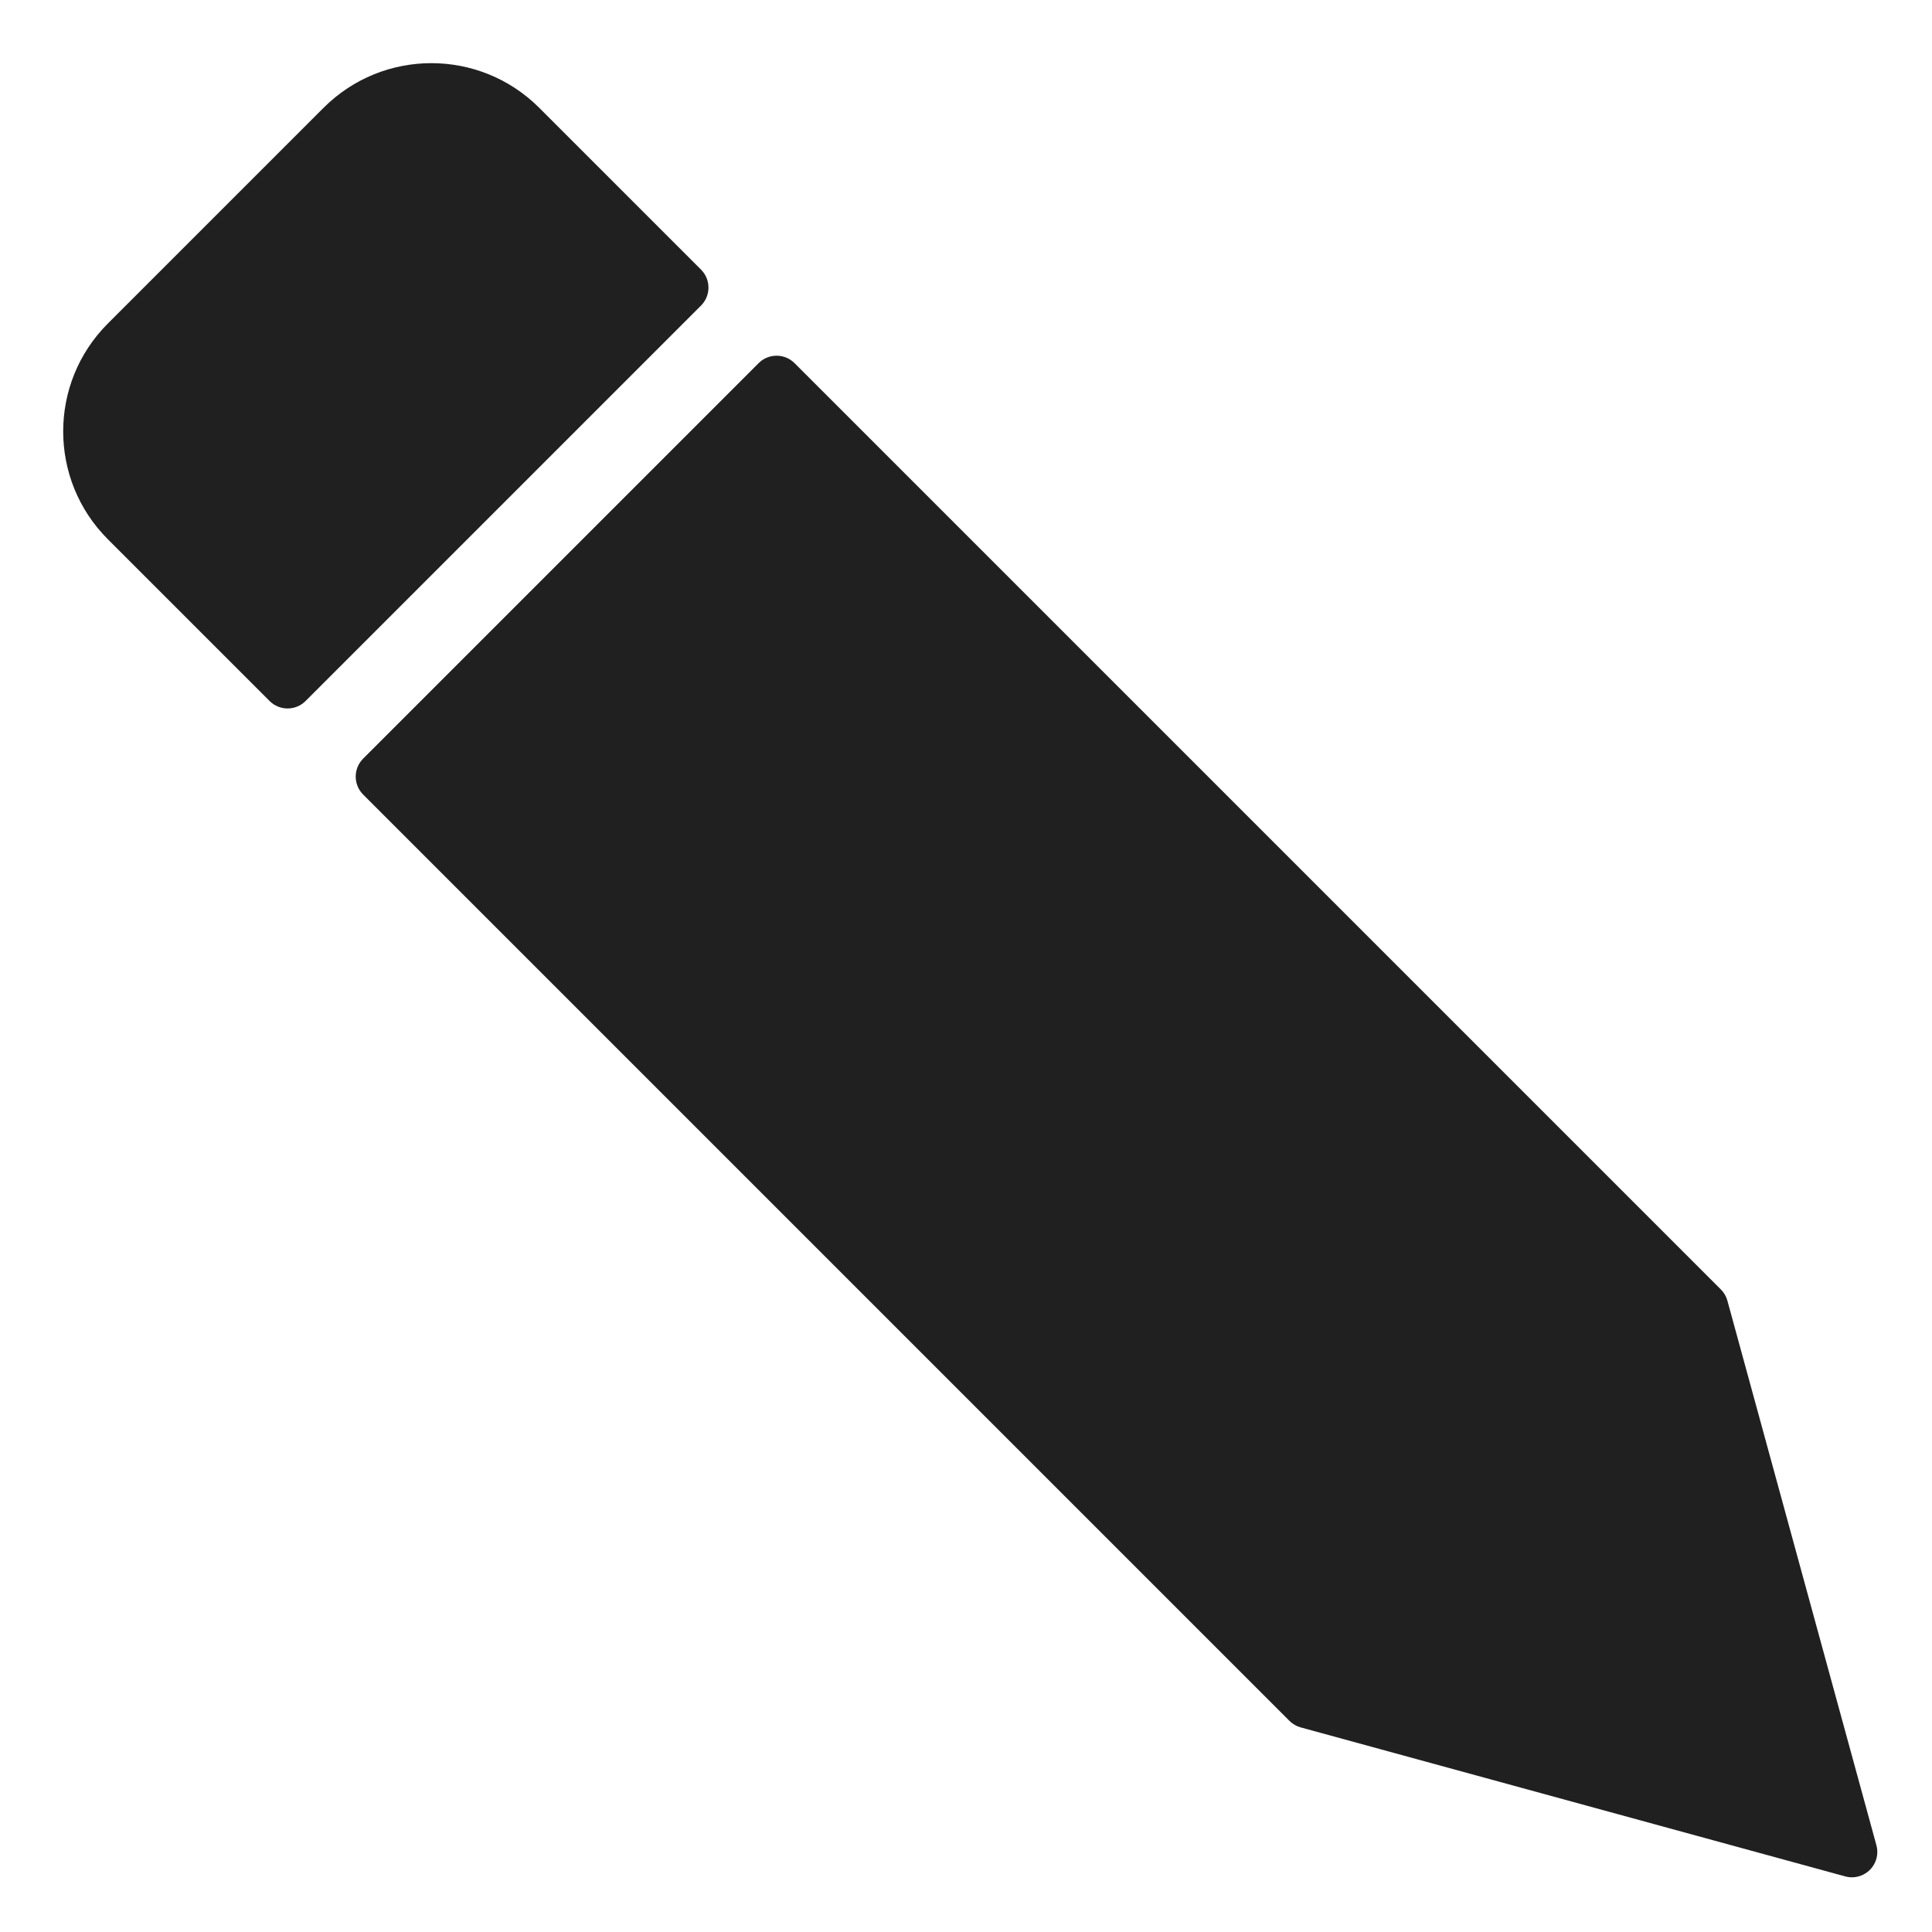 <svg width="19px" height="19px" viewBox="0 0 19 19" version="1.1" xmlns="http://www.w3.org/2000/svg" xmlns:xlink="http://www.w3.org/1999/xlink">
    <g id="Symbols" stroke="none" stroke-width="1" fill="none" fill-rule="evenodd">
        <g id="icon_edit" fill="#202020" fill-rule="nonzero">
            <path d="M10.038,21.632 L7.288,16.81 C7.266,16.772 7.255,16.729 7.255,16.686 L7.255,3.803 C7.255,3.665 7.367,3.553 7.505,3.553 L13.005,3.553 C13.143,3.553 13.255,3.665 13.255,3.803 L13.255,16.686 C13.255,16.729 13.244,16.772 13.222,16.81 L10.472,21.632 C10.404,21.752 10.251,21.794 10.131,21.725 C10.092,21.703 10.06,21.671 10.038,21.632 Z M8.755,-1.248 L11.755,-1.248 C12.584,-1.248 13.255,-0.576 13.255,0.252 L13.255,2.502 C13.255,2.64 13.143,2.752 13.005,2.752 L7.505,2.752 C7.367,2.752 7.255,2.64 7.255,2.502 L7.255,0.252 C7.255,-0.576 7.927,-1.248 8.755,-1.248 Z" transform="translate(10.255, 10.255) rotate(-45) translate(-10.255, -10.255) "></path>
        </g>
    </g>
</svg>
